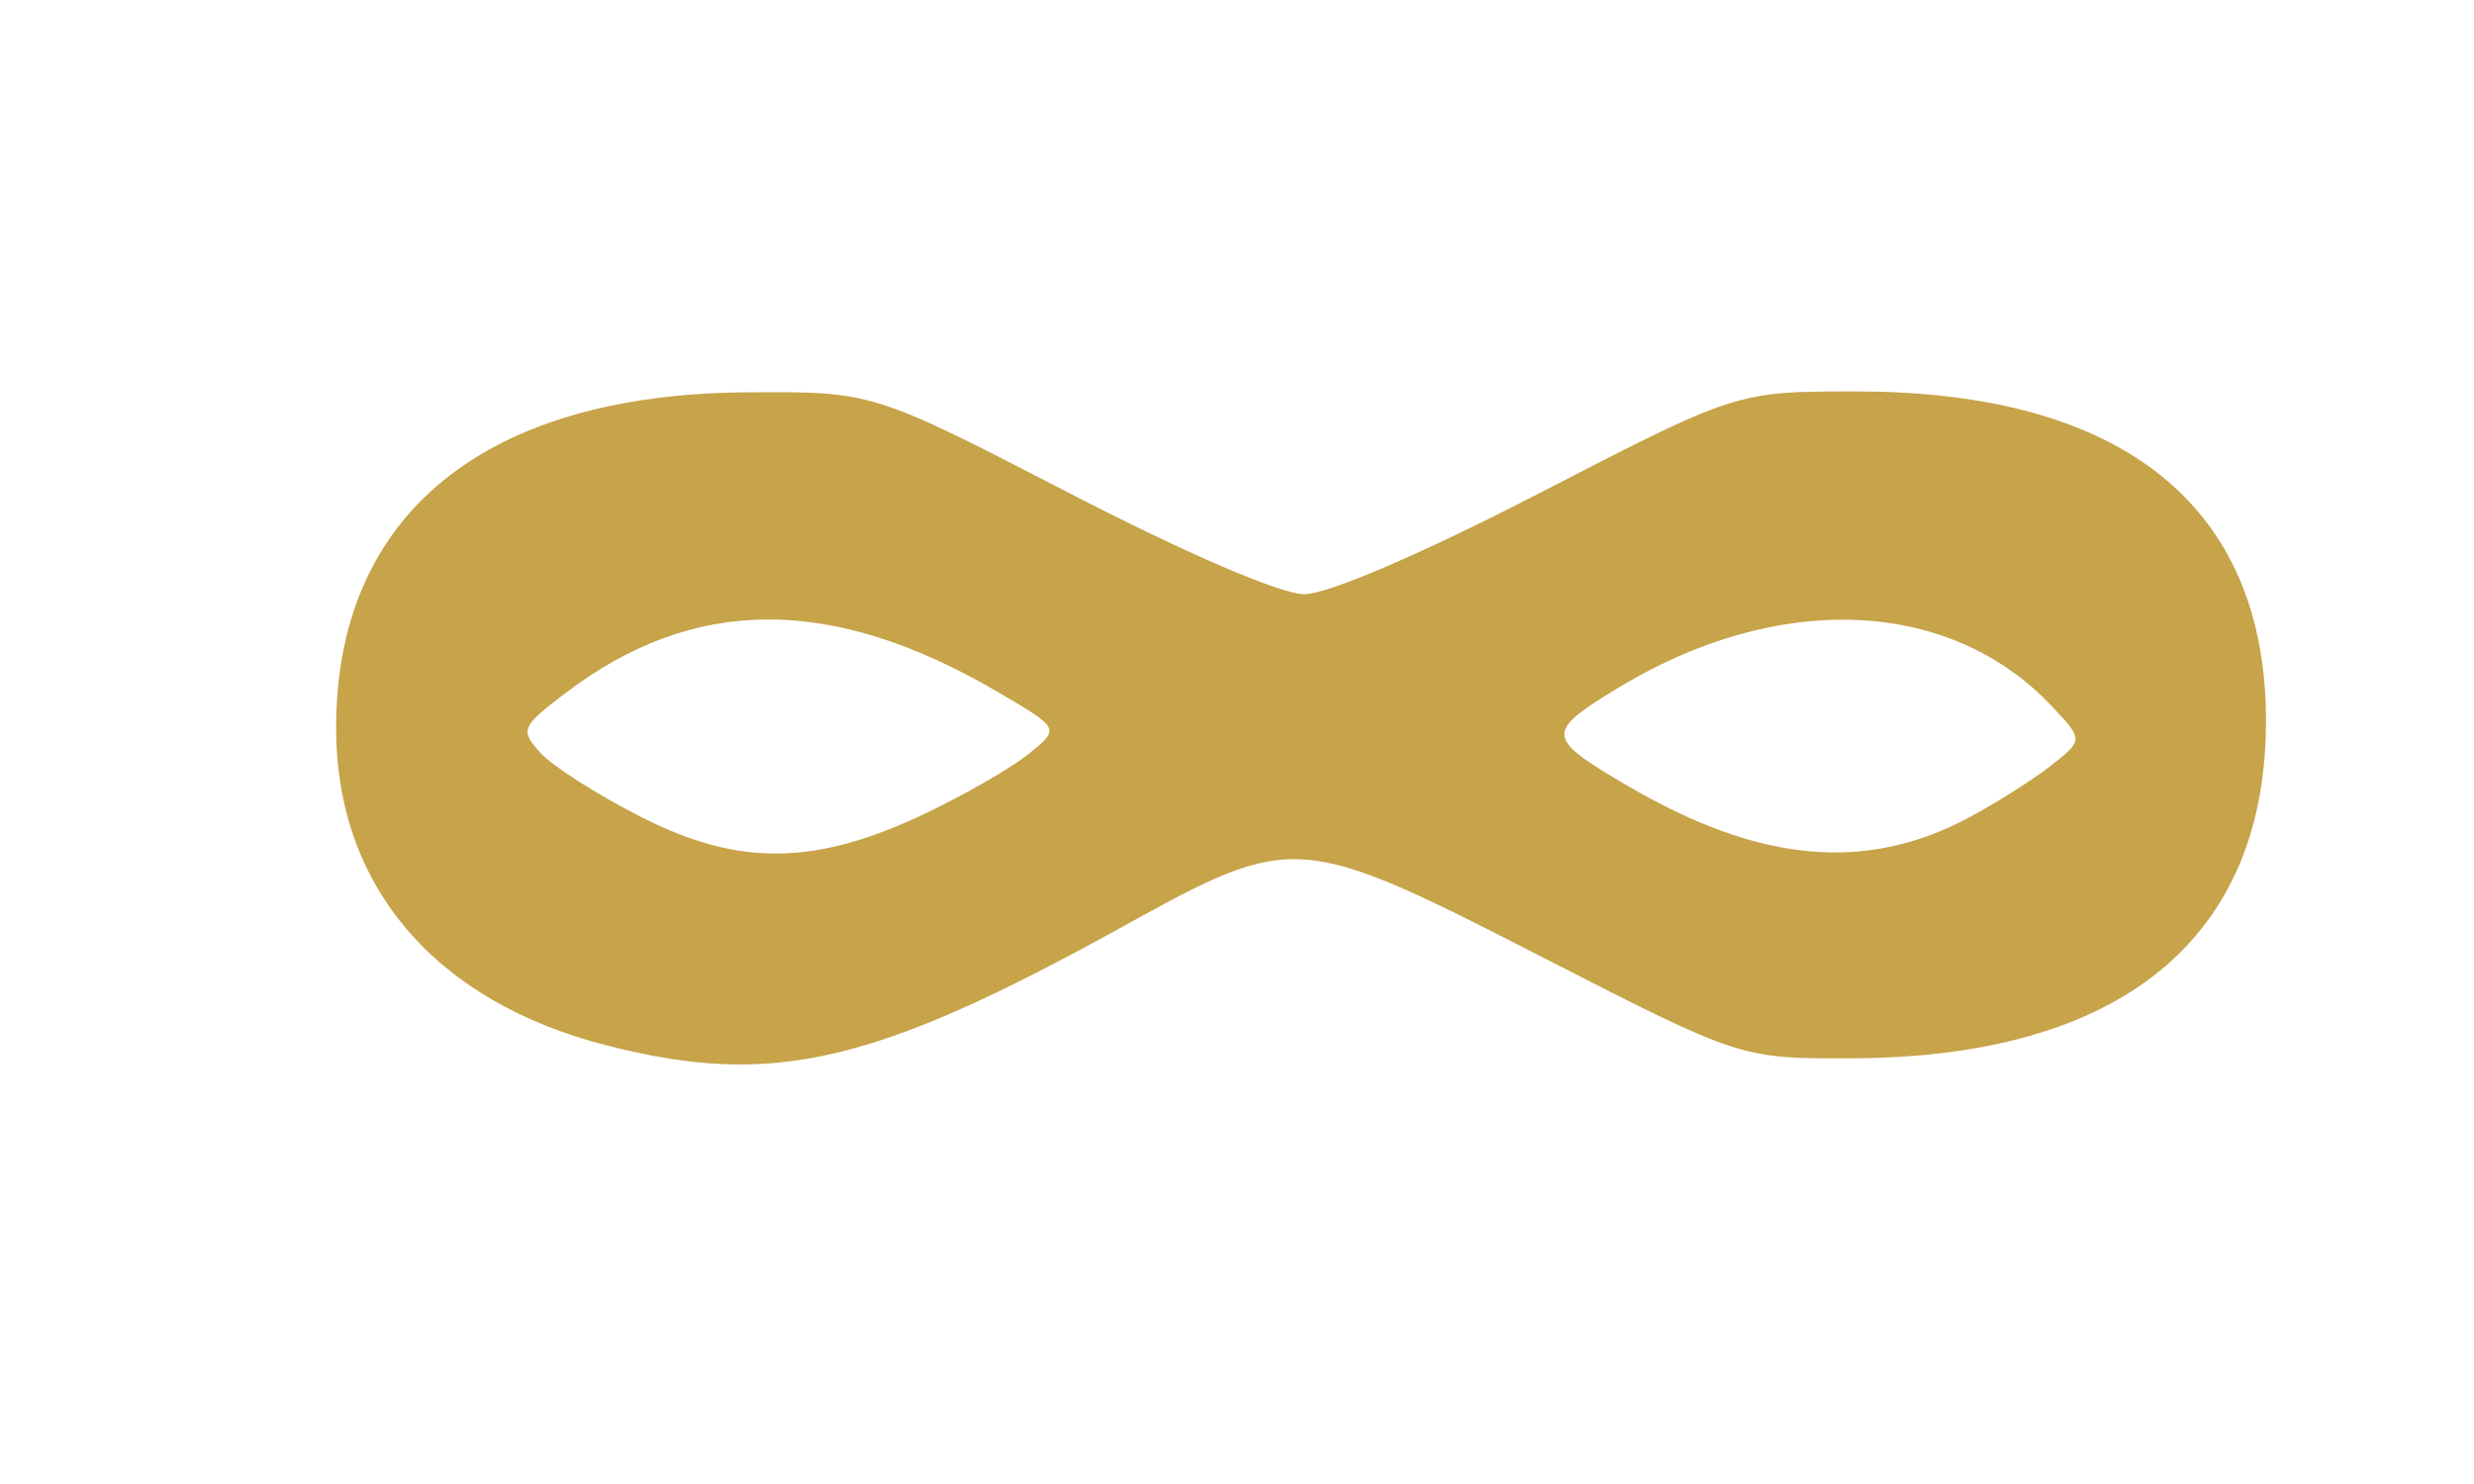 <?xml version="1.0" encoding="UTF-8" standalone="no"?>
<!-- Created with Inkscape (http://www.inkscape.org/) -->

<svg
   width="50mm"
   height="30mm"
   viewBox="0 0 50 30"
   version="1.1"
   id="svg5"
   xml:space="preserve"
   inkscape:export-filename="Masque.png"
   inkscape:export-xdpi="96"
   inkscape:export-ydpi="96"
   inkscape:version="1.2.2 (732a01da63, 2022-12-09)"
   sodipodi:docname="dessin.svg"
   xmlns:inkscape="http://www.inkscape.org/namespaces/inkscape"
   xmlns:sodipodi="http://sodipodi.sourceforge.net/DTD/sodipodi-0.dtd"
   xmlns="http://www.w3.org/2000/svg"
   xmlns:svg="http://www.w3.org/2000/svg"><sodipodi:namedview
     id="namedview7"
     pagecolor="#ffffff"
     bordercolor="#eeeeee"
     borderopacity="1"
     inkscape:showpageshadow="0"
     inkscape:pageopacity="0"
     inkscape:pagecheckerboard="0"
     inkscape:deskcolor="#505050"
     inkscape:document-units="mm"
     showgrid="false"
     inkscape:zoom="1.4912879"
     inkscape:cx="98.237237"
     inkscape:cy="63.703327"
     inkscape:window-width="1920"
     inkscape:window-height="1017"
     inkscape:window-x="-8"
     inkscape:window-y="-8"
     inkscape:window-maximized="1"
     inkscape:current-layer="layer1" /><defs
     id="defs2" /><g
     inkscape:label="Calque 1"
     inkscape:groupmode="layer"
     id="layer1"><path
       style="fill:#c7a349;fill-opacity:1;stroke-width:0.265"
       d="m 12.29,21.141 c -3.495,-0.883 -5.497,-3.224 -5.497,-6.426 0,-4.296 2.977,-6.74 8.263,-6.783 2.575,-0.021 2.575,-0.021 6.541,2.029 2.372,1.227 4.286,2.051 4.763,2.051 0.476,0 2.396,-0.825 4.769,-2.051 3.972,-2.051 3.972,-2.051 6.421,-2.047 5.347,0.008 8.226,2.317 8.246,6.613 0.021,4.426 -2.914,6.842 -8.339,6.867 -2.277,0.01 -2.277,0.01 -6.277,-2.04 -4.925,-2.525 -5.033,-2.533 -8.465,-0.635 -5.053,2.794 -7.085,3.266 -10.424,2.423 z m 6.409,-4.695 c 0.8,-0.381 1.741,-0.923 2.091,-1.206 0.635,-0.513 0.635,-0.513 -0.62,-1.249 -3.357,-1.967 -6.149,-1.958 -8.754,0.029 -0.886,0.676 -0.911,0.737 -0.489,1.204 0.245,0.27 1.171,0.858 2.058,1.306 1.963,0.991 3.502,0.969 5.714,-0.084 z m 21.067,0.095 c 0.564,-0.299 1.322,-0.777 1.684,-1.063 0.658,-0.52 0.658,-0.52 0.022,-1.197 -2.071,-2.204 -5.562,-2.342 -8.817,-0.347 -1.429,0.876 -1.416,0.982 0.238,1.951 2.645,1.55 4.795,1.756 6.873,0.656 z"
       id="path304"
       sodipodi:nodetypes="sscssscsccsssssssssssssssss" /></g></svg>
